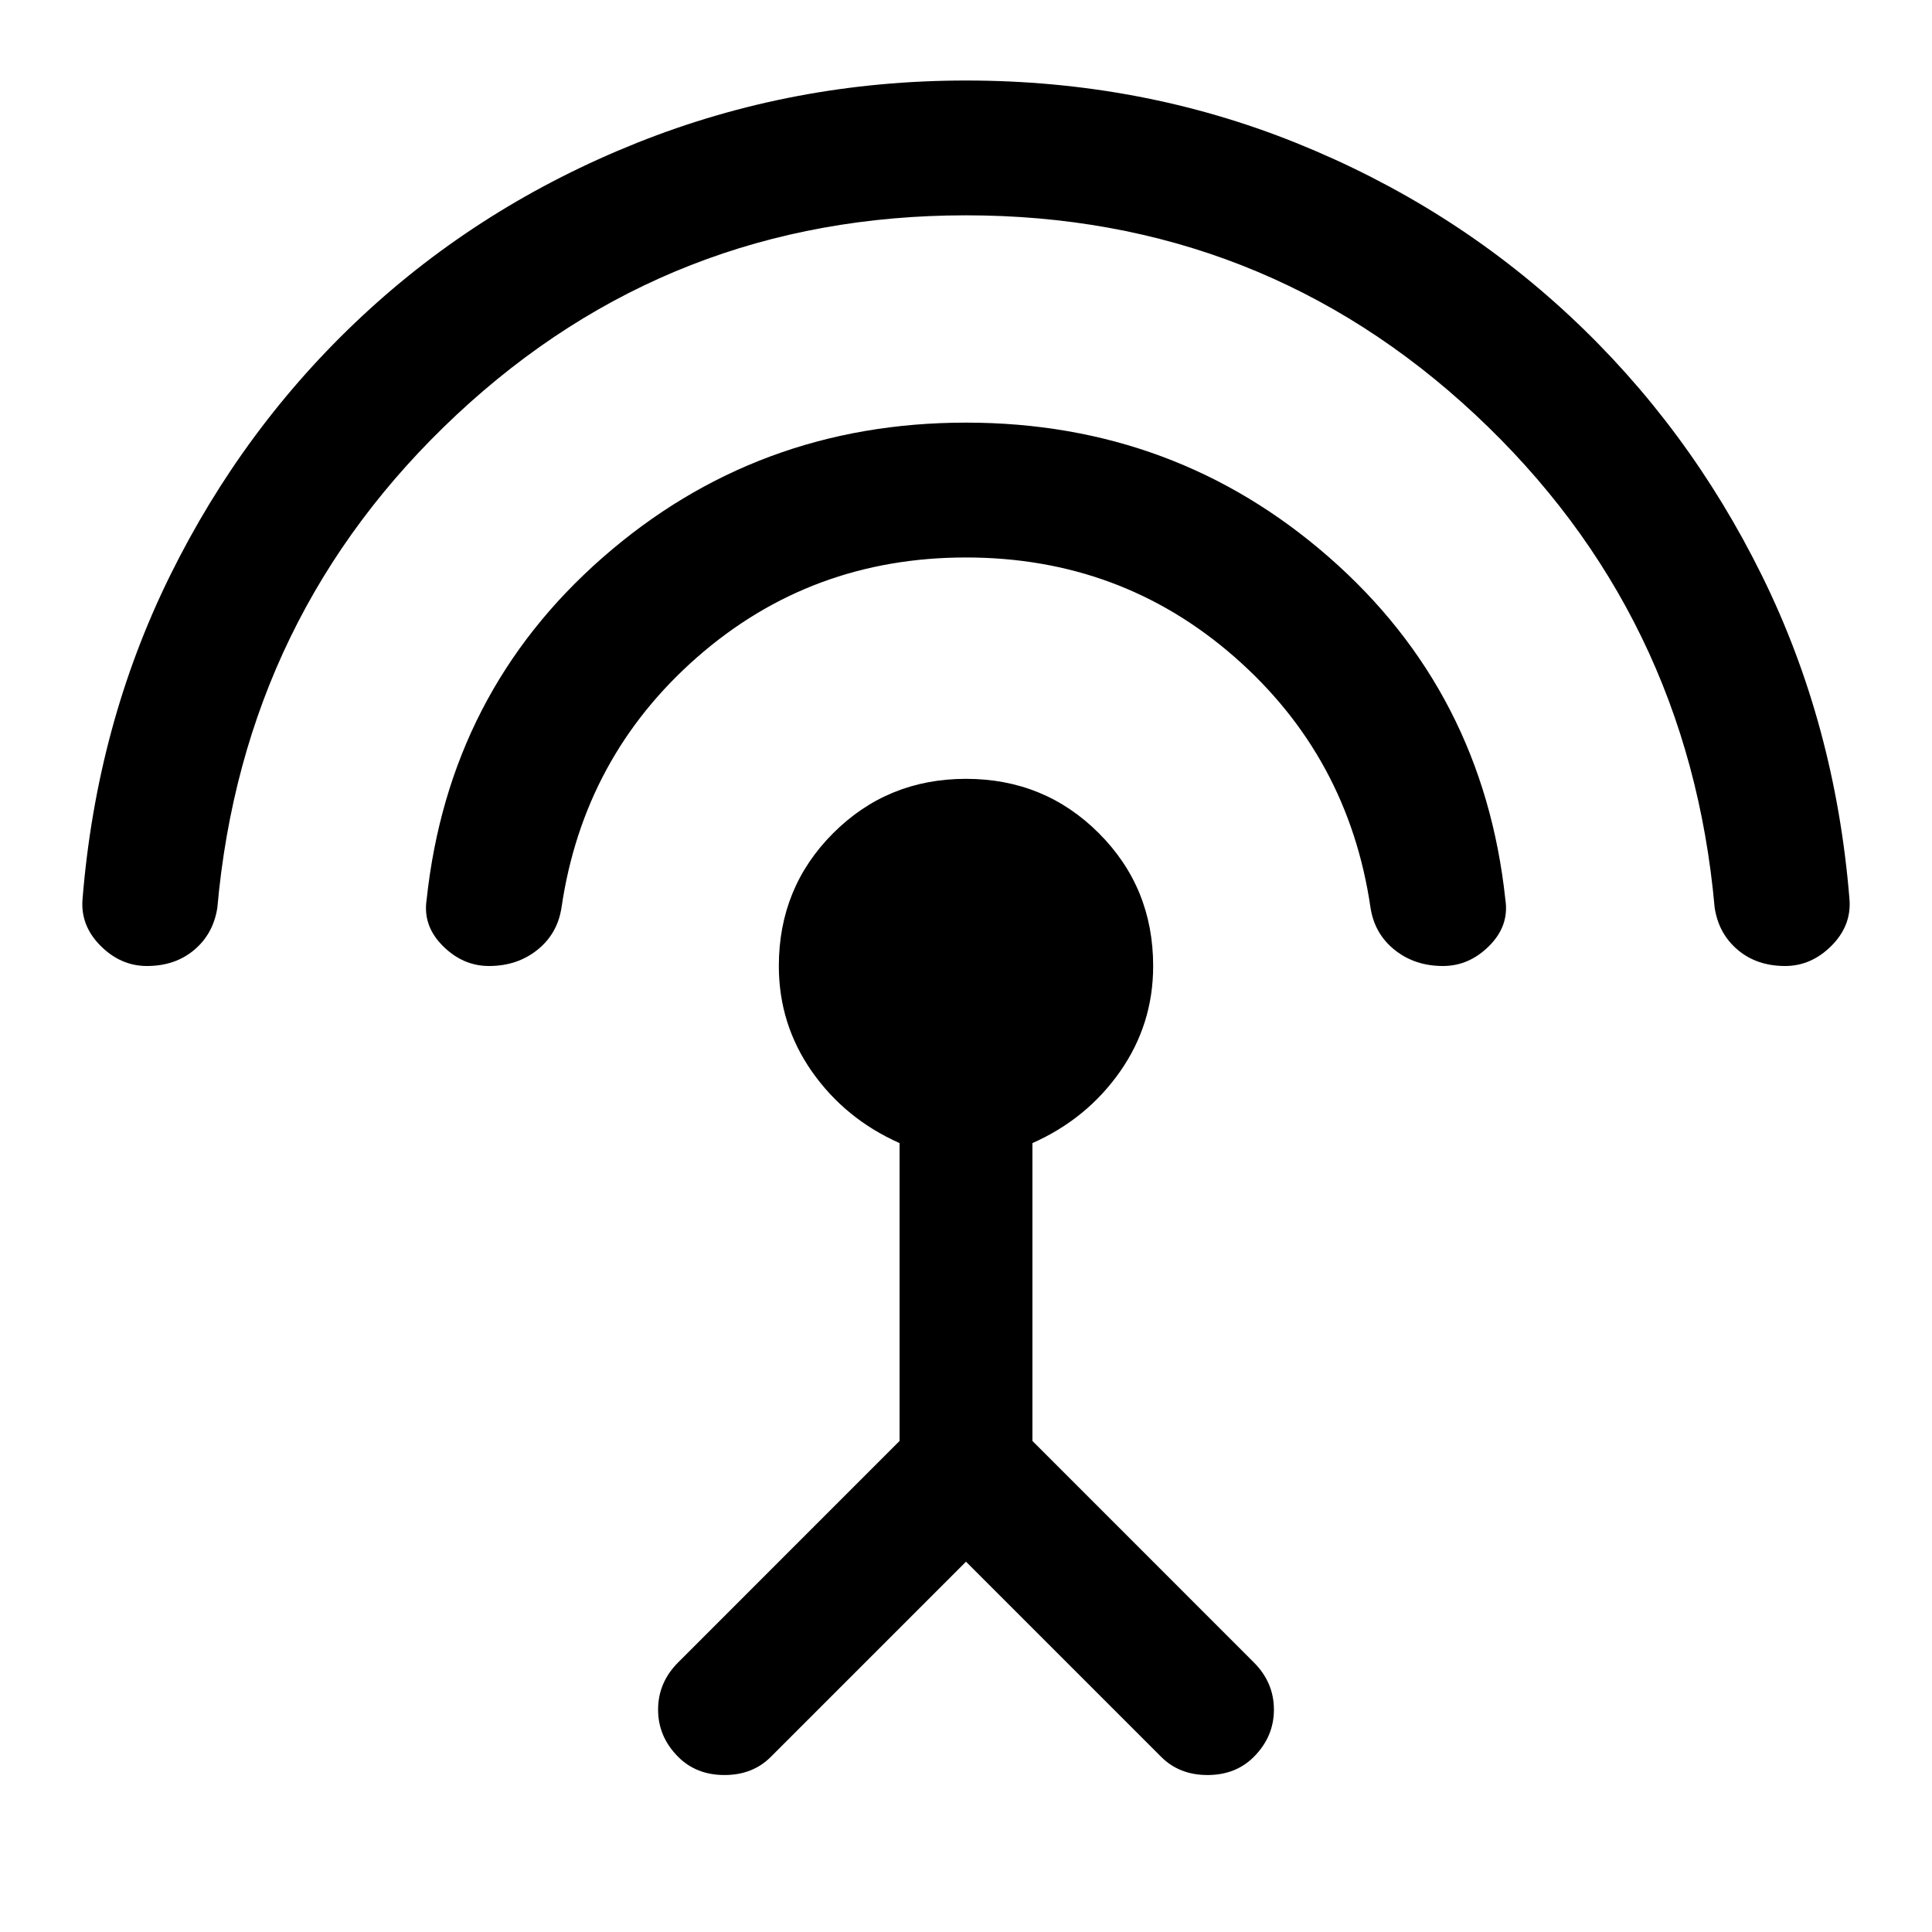 <svg xmlns="http://www.w3.org/2000/svg" height="40" width="40"><path d="M20 32.333 15.958 36.375Q15.583 36.75 15 36.75Q14.417 36.75 14.042 36.375Q13.625 35.958 13.625 35.396Q13.625 34.833 14.042 34.417L18.625 29.833V23.667Q17.5 23.167 16.812 22.188Q16.125 21.208 16.125 20Q16.125 18.375 17.25 17.25Q18.375 16.125 20 16.125Q21.625 16.125 22.75 17.25Q23.875 18.375 23.875 20Q23.875 21.208 23.188 22.188Q22.5 23.167 21.375 23.667V29.833L25.958 34.417Q26.375 34.833 26.375 35.396Q26.375 35.958 25.958 36.375Q25.583 36.75 25 36.75Q24.417 36.75 24.042 36.375ZM20 11.542Q16.792 11.542 14.437 13.604Q12.083 15.667 11.625 18.792Q11.542 19.333 11.125 19.667Q10.708 20 10.125 20Q9.583 20 9.167 19.583Q8.75 19.167 8.833 18.625Q9.292 14.333 12.479 11.542Q15.667 8.75 20 8.75Q24.333 8.75 27.521 11.542Q30.708 14.333 31.167 18.625Q31.25 19.167 30.833 19.583Q30.417 20 29.875 20Q29.292 20 28.875 19.667Q28.458 19.333 28.375 18.792Q27.917 15.667 25.562 13.604Q23.208 11.542 20 11.542ZM20 4.458Q13.875 4.458 9.458 8.583Q5.042 12.708 4.5 18.792Q4.417 19.333 4.021 19.667Q3.625 20 3.042 20Q2.5 20 2.083 19.583Q1.667 19.167 1.708 18.625Q2 15 3.521 11.917Q5.042 8.833 7.5 6.542Q9.958 4.25 13.187 2.958Q16.417 1.667 20 1.667Q23.625 1.667 26.833 2.958Q30.042 4.25 32.5 6.542Q34.958 8.833 36.479 11.917Q38 15 38.292 18.625Q38.333 19.167 37.917 19.583Q37.5 20 36.958 20Q36.375 20 35.979 19.667Q35.583 19.333 35.5 18.792Q34.958 12.708 30.542 8.583Q26.125 4.458 20 4.458Z"/></svg>